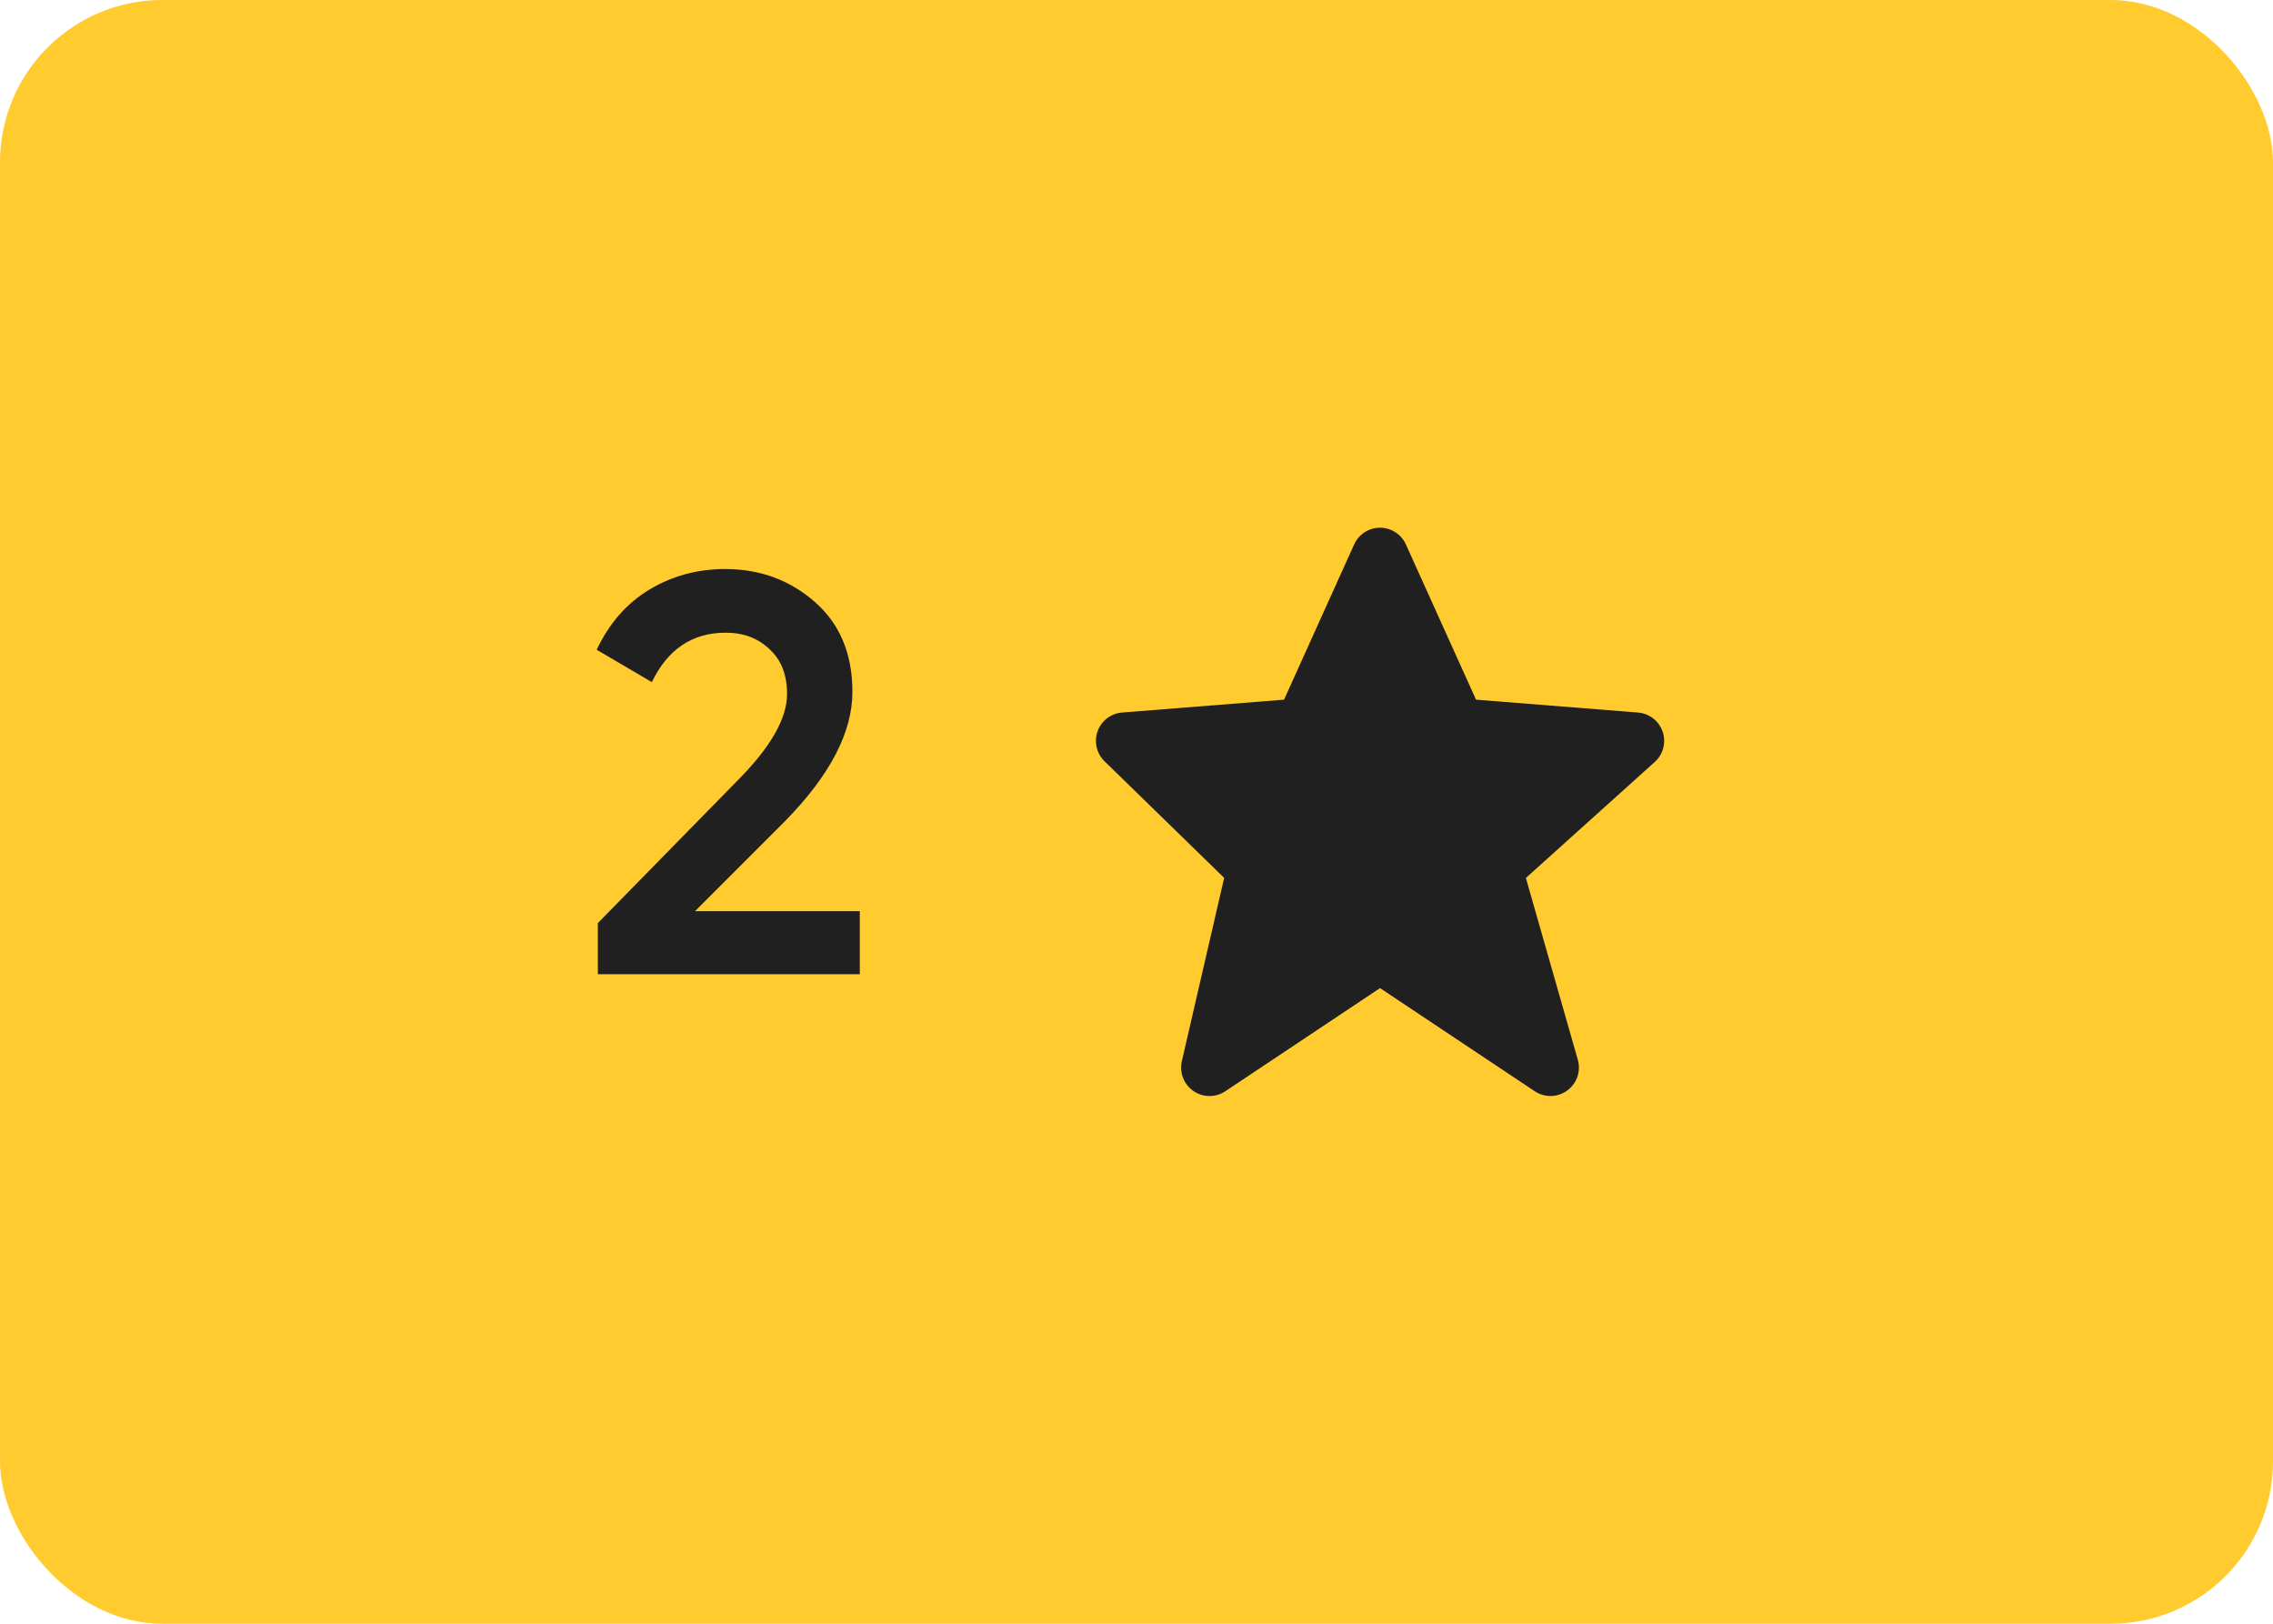 <svg width="56" height="40" viewBox="0 0 56 40" fill="none" xmlns="http://www.w3.org/2000/svg">
<rect width="56" height="40" rx="4" fill="#FFCB2F"/>
<path d="M14.729 24V22.74L18.145 19.254C18.976 18.423 19.391 17.705 19.391 17.098C19.391 16.622 19.246 16.253 18.957 15.992C18.677 15.721 18.318 15.586 17.879 15.586C17.058 15.586 16.451 15.992 16.059 16.804L14.701 16.006C15.009 15.353 15.443 14.858 16.003 14.522C16.563 14.186 17.184 14.018 17.865 14.018C18.724 14.018 19.461 14.289 20.077 14.83C20.693 15.371 21.001 16.109 21.001 17.042C21.001 18.041 20.446 19.105 19.335 20.234L17.123 22.446H21.183V24H14.729Z" fill="#202020"/>
<path d="M40.963 18.026C40.919 17.896 40.838 17.783 40.73 17.698C40.622 17.614 40.492 17.564 40.355 17.553L36.365 17.236L34.638 13.414C34.583 13.29 34.493 13.186 34.38 13.113C34.267 13.039 34.135 13 34 13C33.865 13 33.733 13.039 33.62 13.112C33.507 13.185 33.417 13.29 33.362 13.413L31.635 17.236L27.645 17.553C27.511 17.564 27.383 17.613 27.276 17.694C27.169 17.776 27.087 17.886 27.042 18.013C26.996 18.139 26.988 18.276 27.018 18.407C27.048 18.538 27.115 18.658 27.211 18.752L30.16 21.626L29.117 26.142C29.086 26.279 29.096 26.422 29.147 26.553C29.197 26.684 29.286 26.796 29.402 26.876C29.517 26.956 29.654 26.999 29.794 27C29.934 27.001 30.072 26.96 30.189 26.882L34 24.341L37.812 26.882C37.931 26.961 38.071 27.002 38.215 26.999C38.358 26.996 38.496 26.949 38.612 26.864C38.728 26.78 38.815 26.662 38.861 26.527C38.908 26.392 38.912 26.246 38.873 26.108L37.593 21.628L40.768 18.771C40.976 18.584 41.053 18.291 40.963 18.026Z" fill="#202020"/>
</svg>
